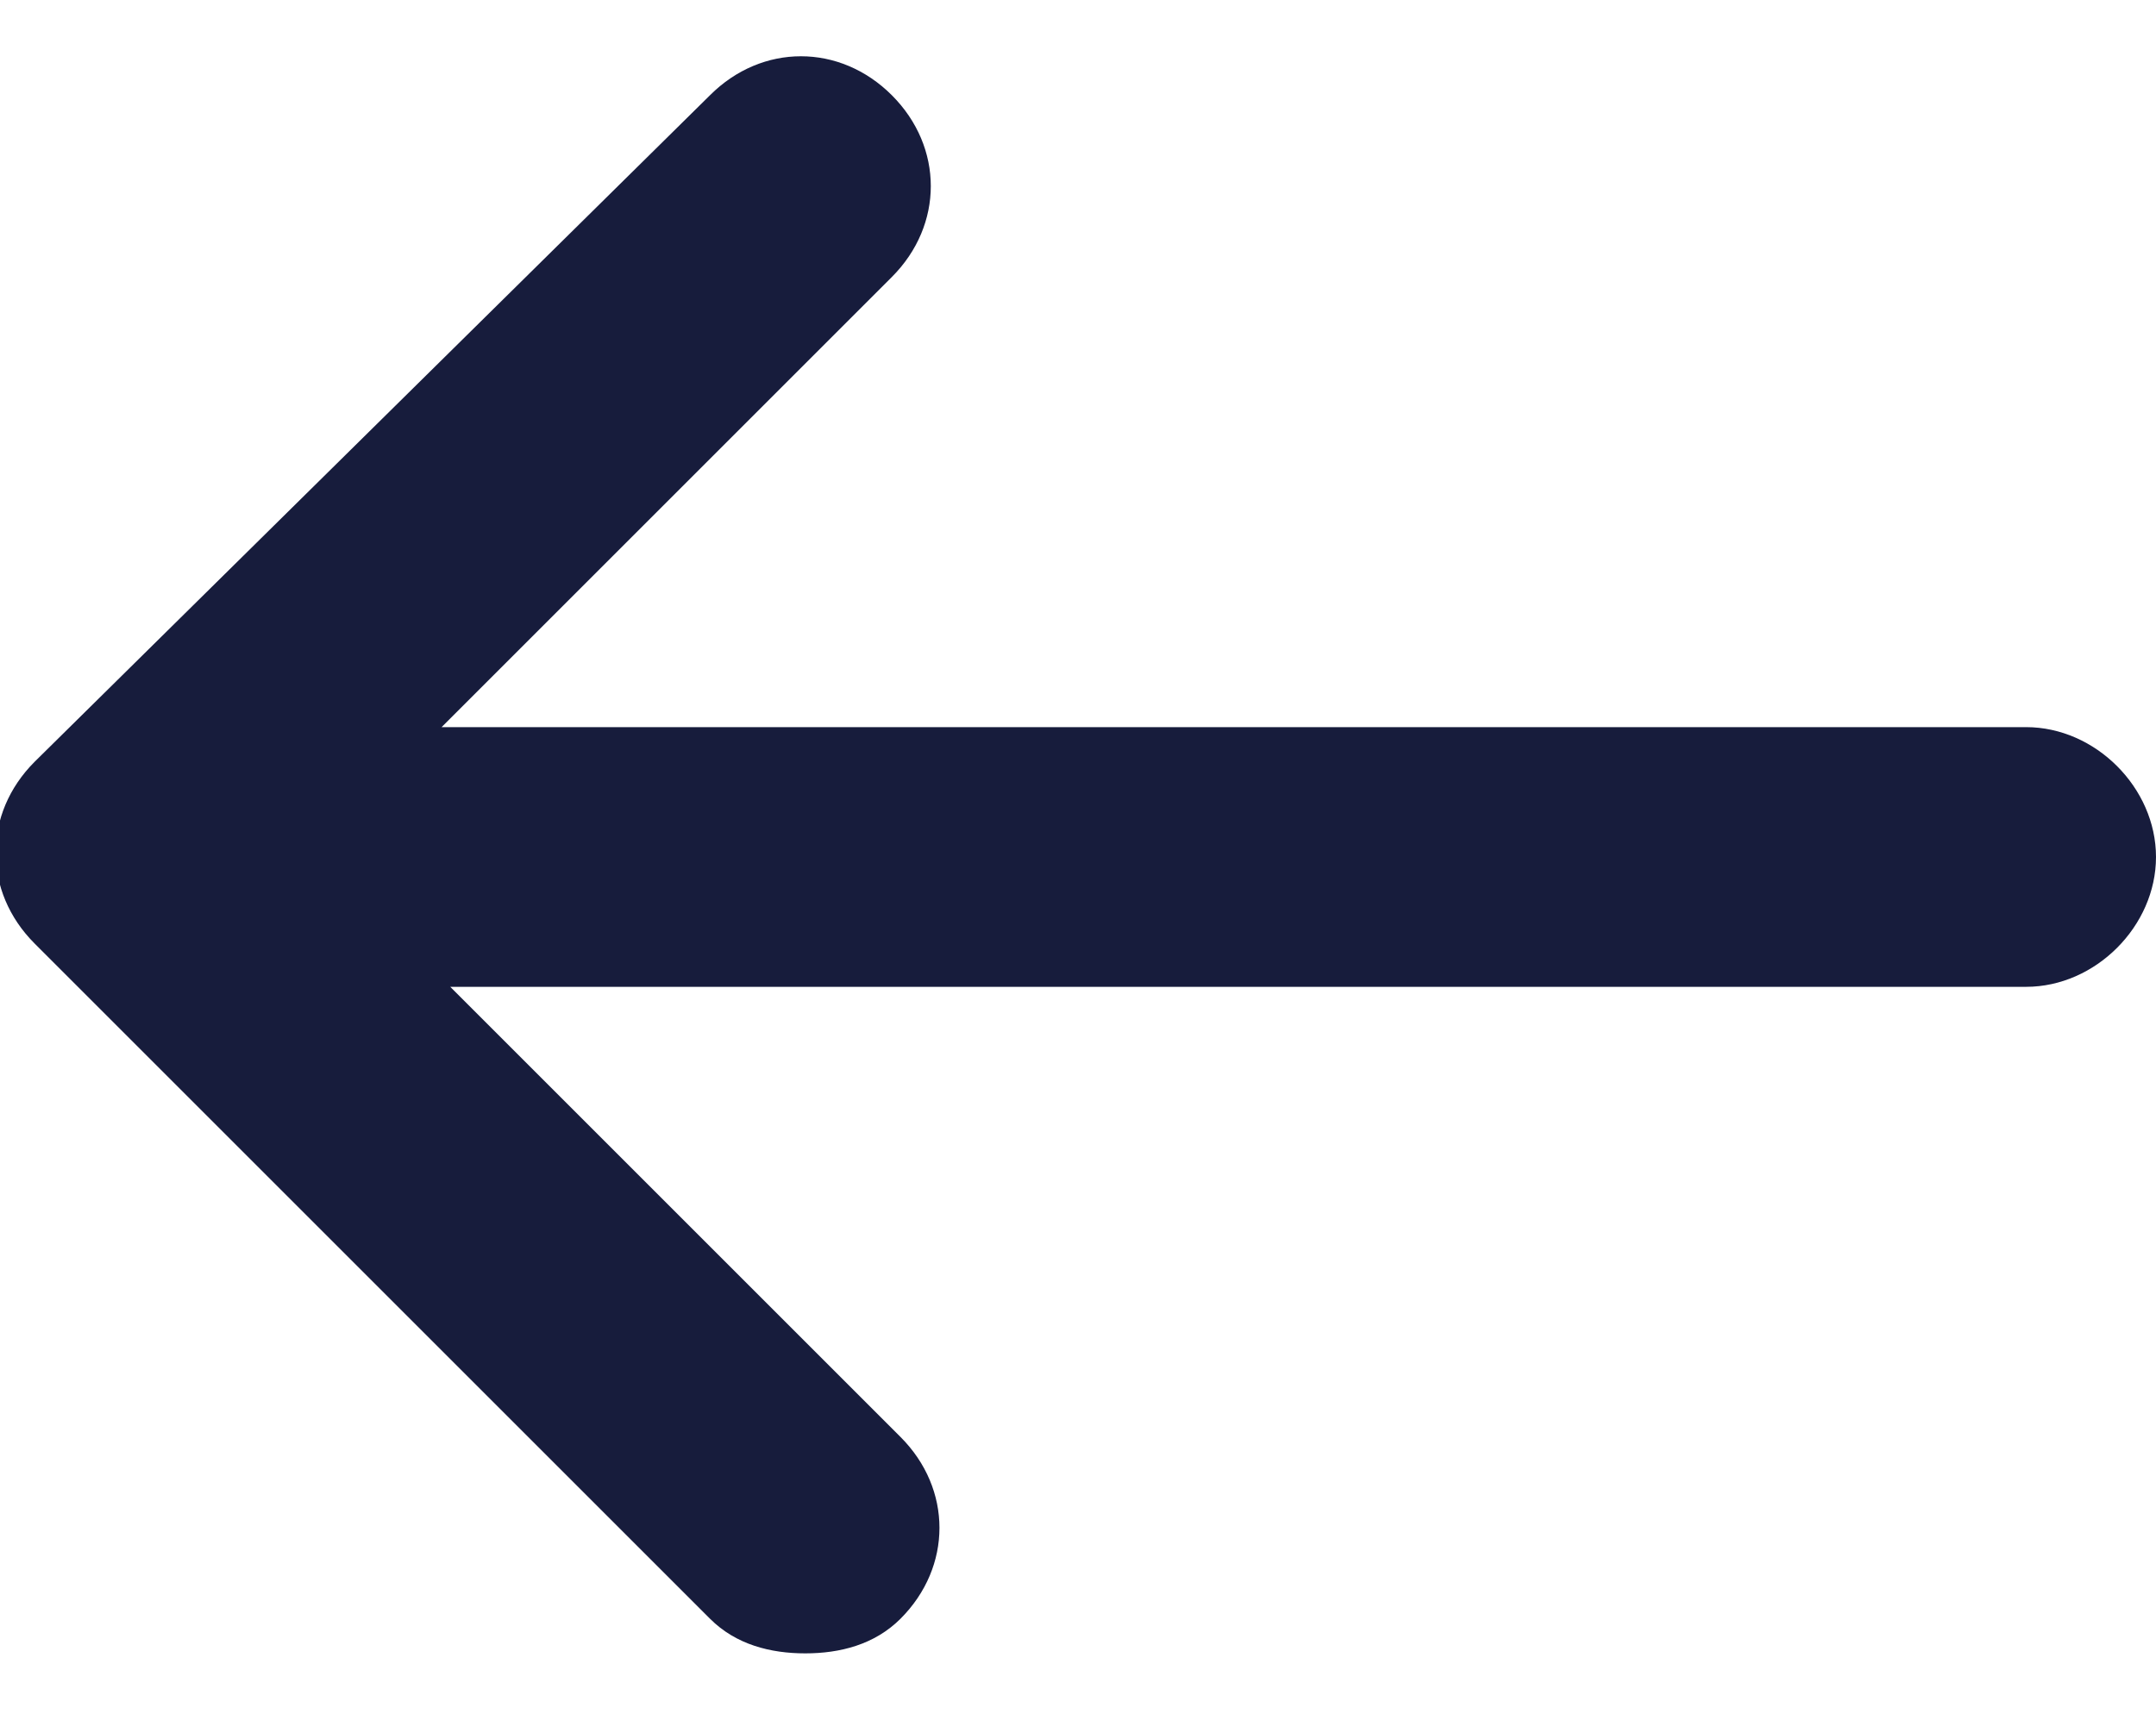 <?xml version="1.0" encoding="utf-8"?>
<!-- Generator: Adobe Illustrator 25.2.0, SVG Export Plug-In . SVG Version: 6.00 Build 0)  -->
<svg version="1.1" id="Layer_1" xmlns="http://www.w3.org/2000/svg" xmlns:xlink="http://www.w3.org/1999/xlink" x="0px" y="0px"
   viewBox="0 0 24.9 19.8" style="enable-background:new 0 0 24.9 19.8;" xml:space="preserve">
<style type="text/css">
  .st0{fill:#171C3C;}
</style>
<path class="st0" d="M23.4,8.4H5.1l5.2-5.2c0.6-0.6,0.6-1.5,0-2.1c-0.6-0.6-1.5-0.6-2.1,0L0.4,8.8c-0.6,0.6-0.6,1.5,0,2.1l7.8,7.8
  c0.3,0.3,0.7,0.4,1.1,0.4s0.8-0.1,1.1-0.4c0.6-0.6,0.6-1.5,0-2.1l-5.2-5.2h18.2c0.8,0,1.5-0.7,1.5-1.5S24.2,8.4,23.4,8.4z"/>
</svg>